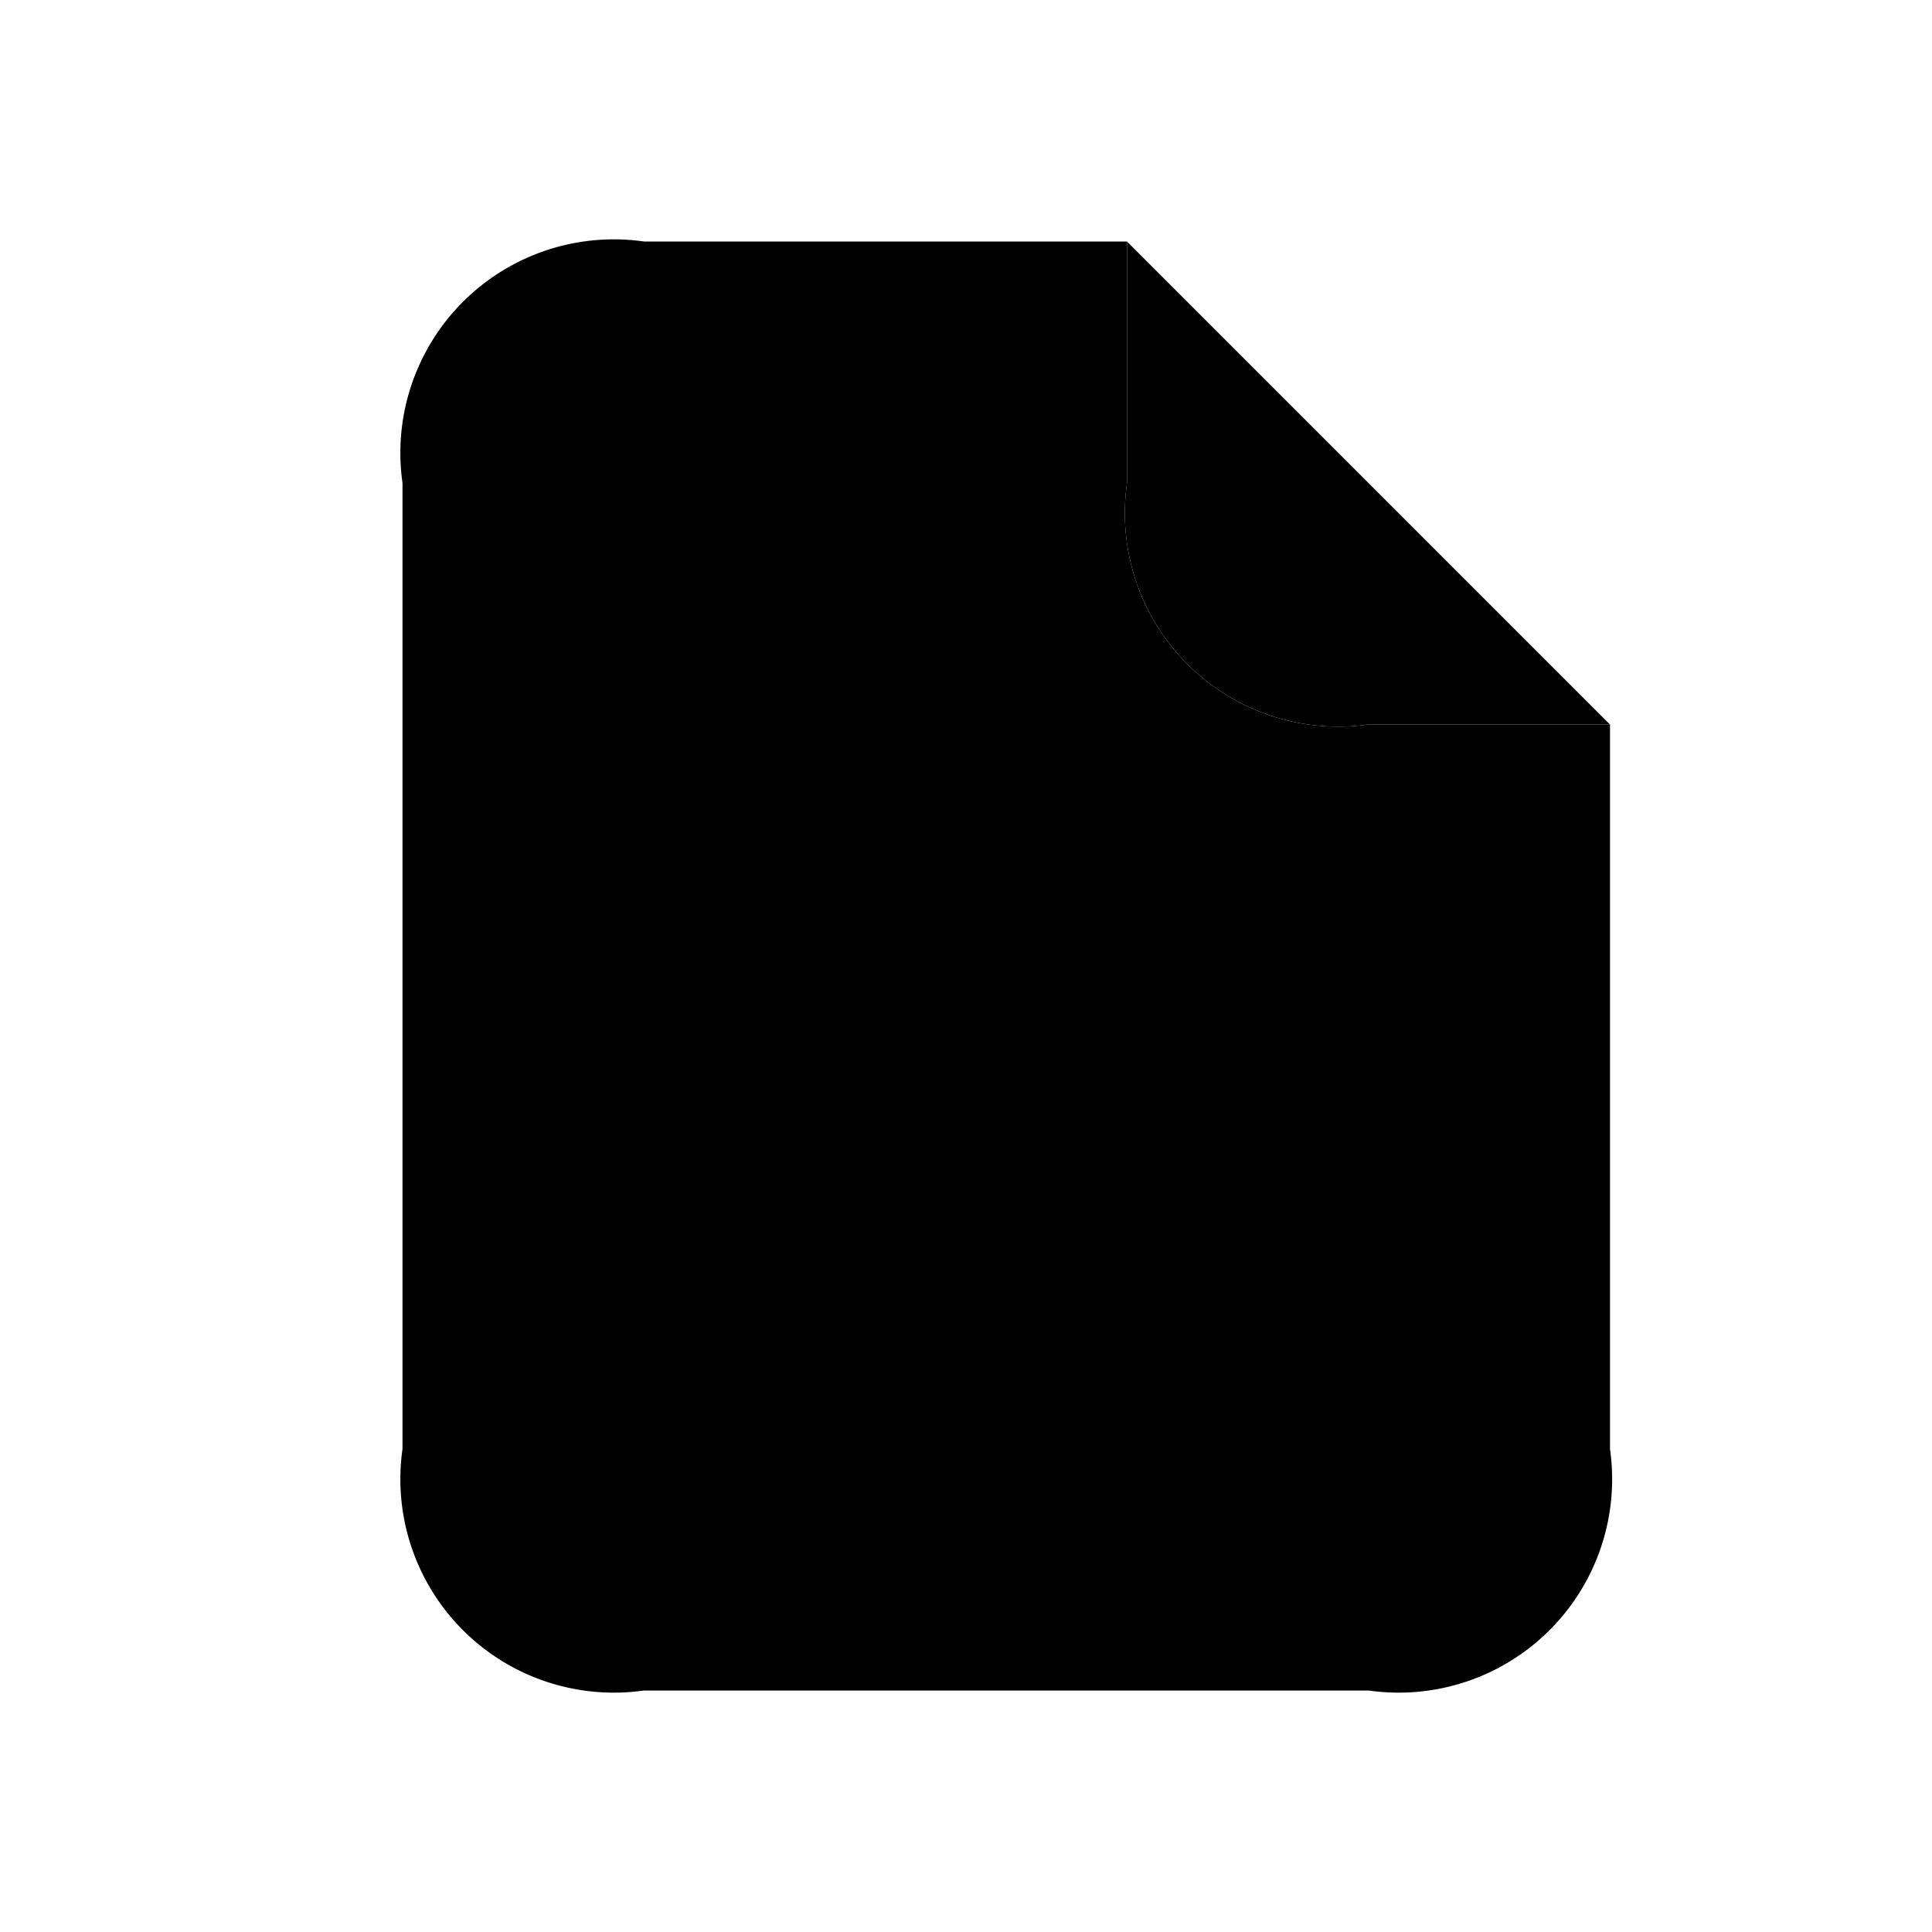 <svg xmlns="http://www.w3.org/2000/svg" width="24" height="24" viewBox="0 0 24 24">
    <path class="pr-icon-duotone-secondary" d="M17,9a2.652,2.652,0,0,1-3-3V3H8A2.652,2.652,0,0,0,5,6V18a2.652,2.652,0,0,0,3,3h9a2.652,2.652,0,0,0,3-3V9Z"/>
    <path class="pr-icon-duotone-primary" d="M17,9h3L14,3V6A2.652,2.652,0,0,0,17,9Z"/>
    <path class="pr-icon-duotone-primary" d="M15.884,15.512a1.153,1.153,0,0,1,0-2.024L16,13.423l-.8-1.346-.115.065a1.238,1.238,0,0,1-1.207,0,1.161,1.161,0,0,1-.6-1.009A.134.134,0,0,0,13.143,11H11.809a.133.133,0,0,0-.135.131,1.16,1.16,0,0,1-.6,1.009,1.238,1.238,0,0,1-1.207,0h0a.134.134,0,0,0-.181.047l-.669,1.123a.126.126,0,0,0,.048.175h0a1.153,1.153,0,0,1,0,2.024h0a.128.128,0,0,0-.048.177l.669,1.122a.135.135,0,0,0,.182.047,1.236,1.236,0,0,1,1.206,0,1.161,1.161,0,0,1,.6,1.009.133.133,0,0,0,.134.131h1.336a.132.132,0,0,0,.135-.13h0a1.161,1.161,0,0,1,.6-1.009,1.238,1.238,0,0,1,1.207,0,.133.133,0,0,0,.181-.047l.67-1.123a.126.126,0,0,0-.048-.175ZM12.52,15.5a1,1,0,0,1-.01-2h.01a1,1,0,0,1,0,2Z"/>
</svg>